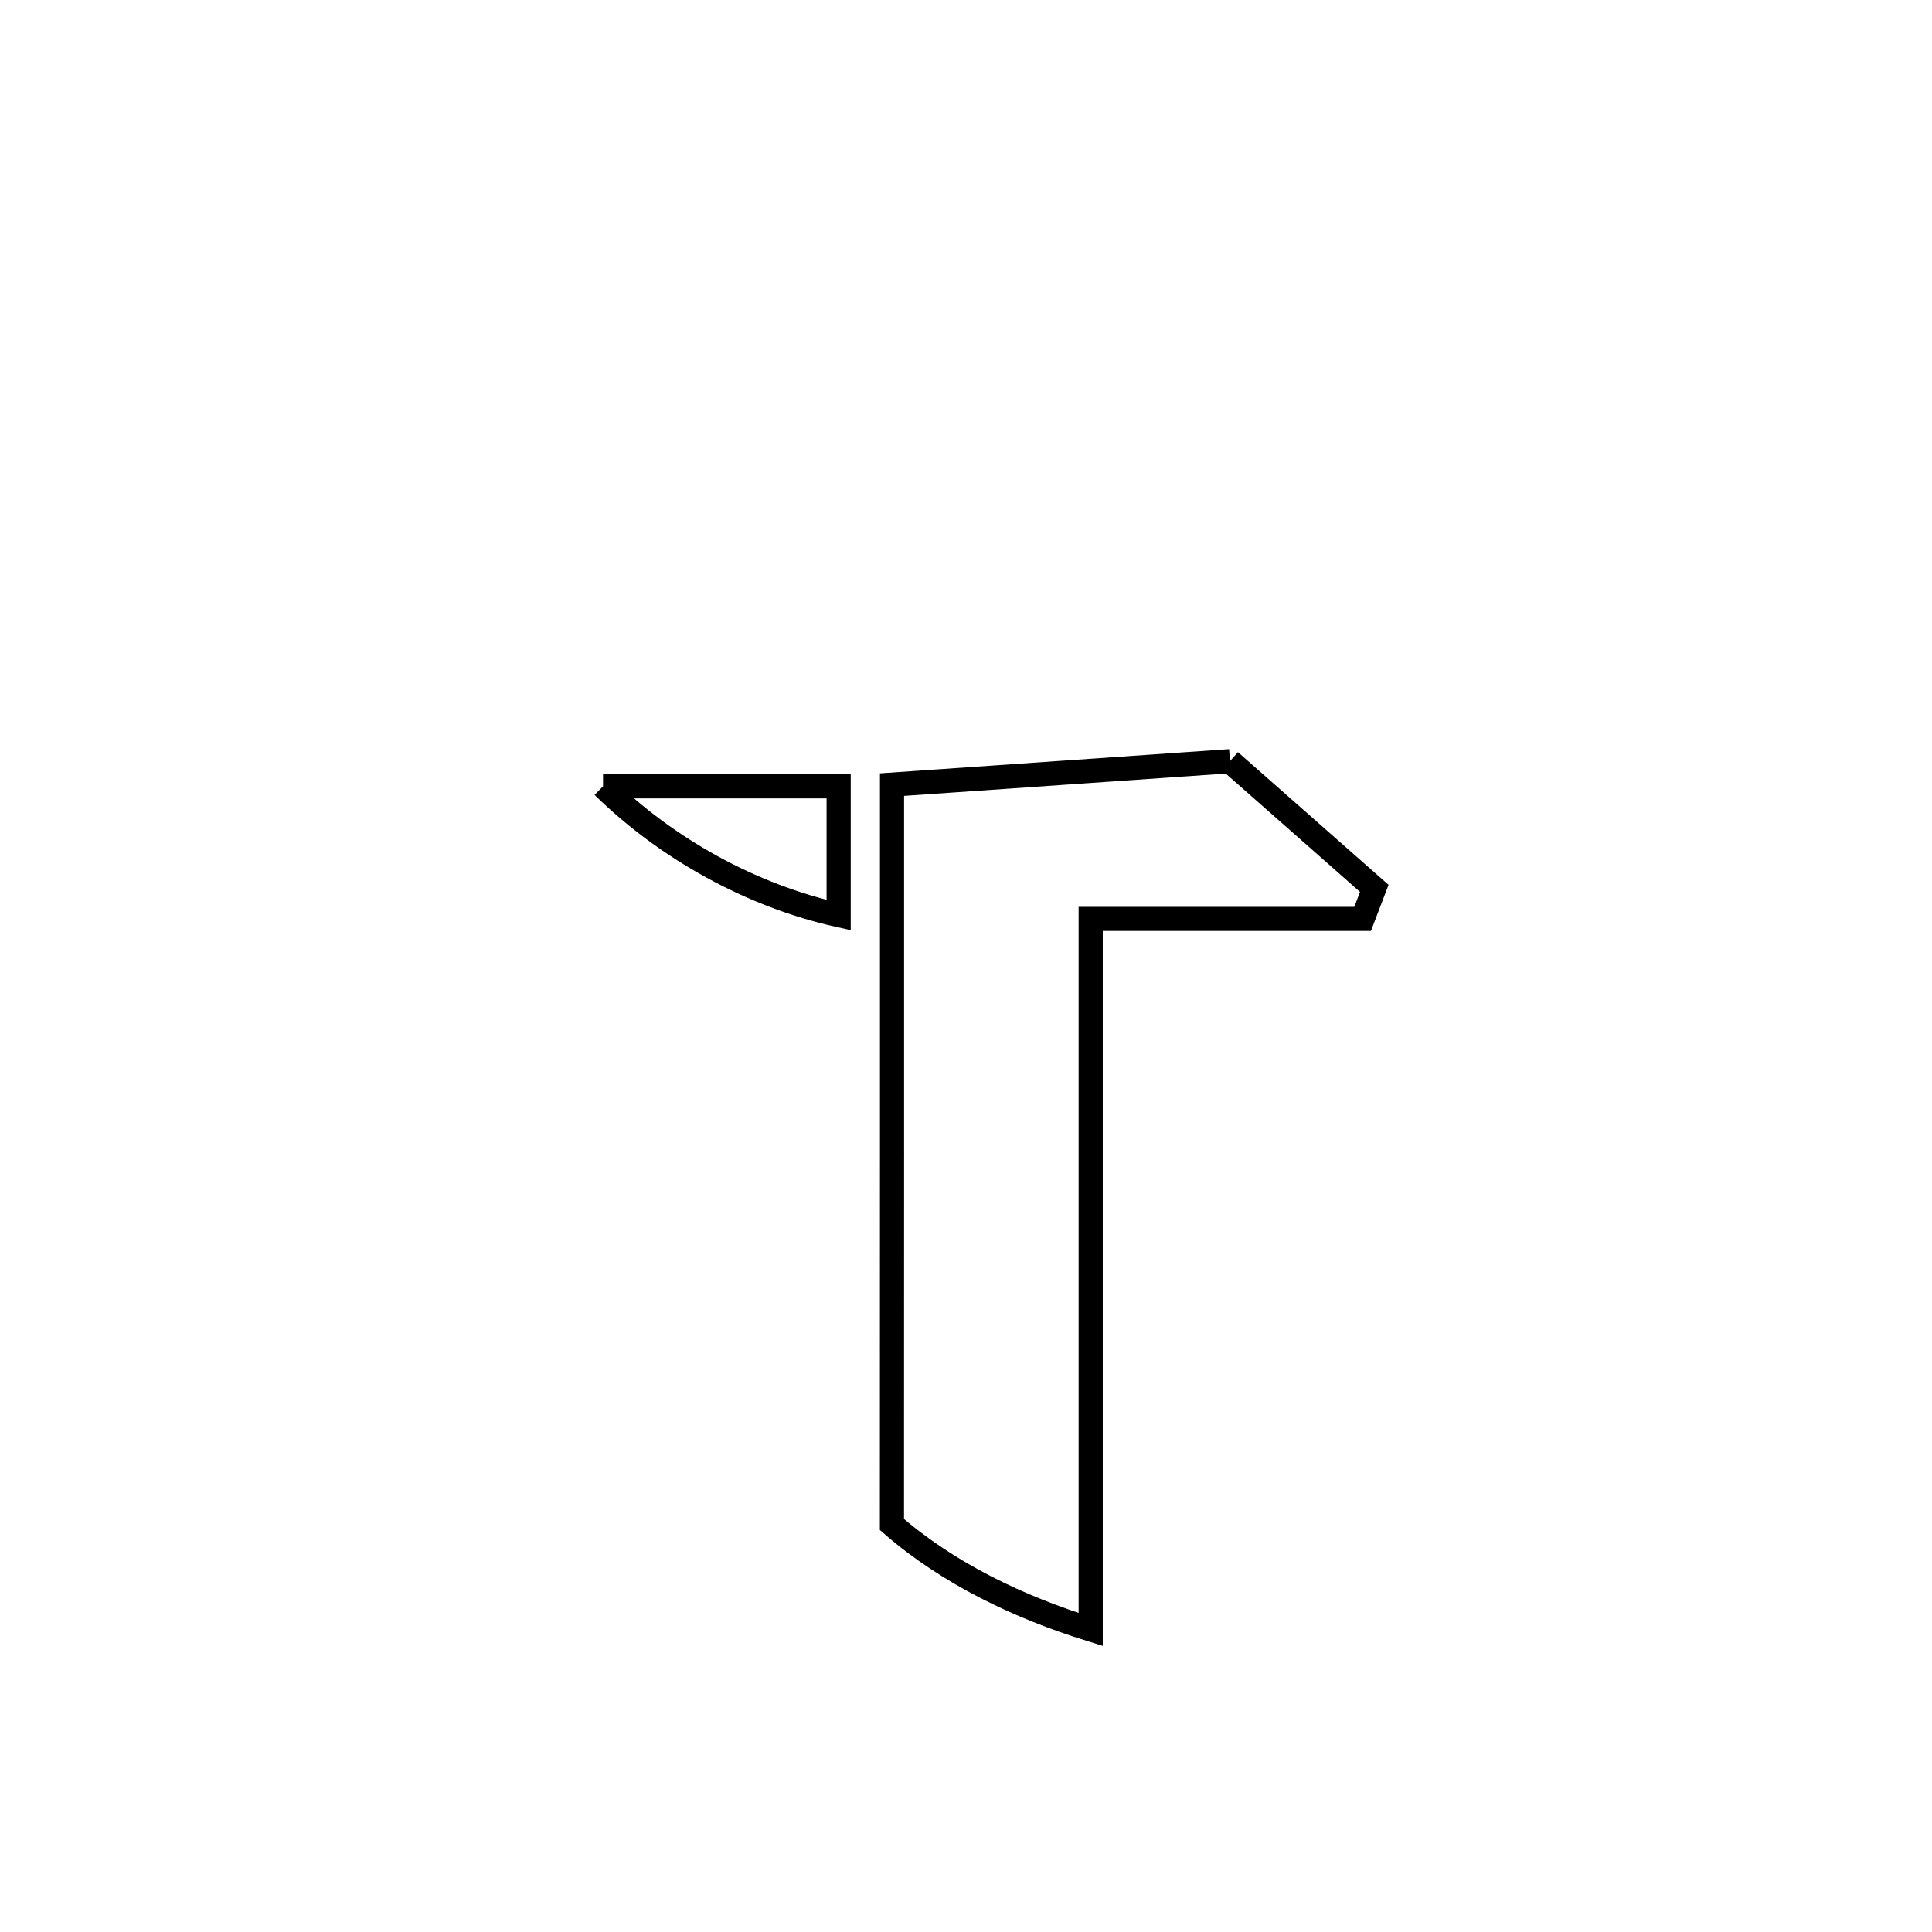 <svg xmlns="http://www.w3.org/2000/svg" viewBox="0.0 0.0 24.0 24.0" height="200px" width="200px"><path fill="none" stroke="black" stroke-width=".3" stroke-opacity="1.0"  filling="0" d="M15.279 9.456 L15.279 9.456 C15.877 9.983 16.474 10.509 17.072 11.036 L17.072 11.036 C17.024 11.162 16.975 11.289 16.927 11.415 L16.927 11.415 C15.801 11.415 14.675 11.415 13.549 11.415 L13.549 11.415 C13.549 12.887 13.549 14.358 13.549 15.829 C13.549 17.3 13.549 18.771 13.549 20.242 L13.549 20.242 C12.66 19.966 11.782 19.549 11.08 18.938 L11.08 18.938 C11.081 17.406 11.081 15.874 11.081 14.342 C11.081 12.811 11.081 11.279 11.081 9.747 L11.081 9.747 C12.48 9.65 13.88 9.553 15.279 9.456 L15.279 9.456"></path>
<path fill="none" stroke="black" stroke-width=".3" stroke-opacity="1.0"  filling="0" d="M7.491 9.768 L7.491 9.768 C8.466 9.768 9.442 9.768 10.418 9.768 L10.418 9.768 C10.418 10.301 10.418 10.834 10.418 11.368 L10.418 11.368 C9.333 11.126 8.285 10.546 7.491 9.768 L7.491 9.768"></path></svg>